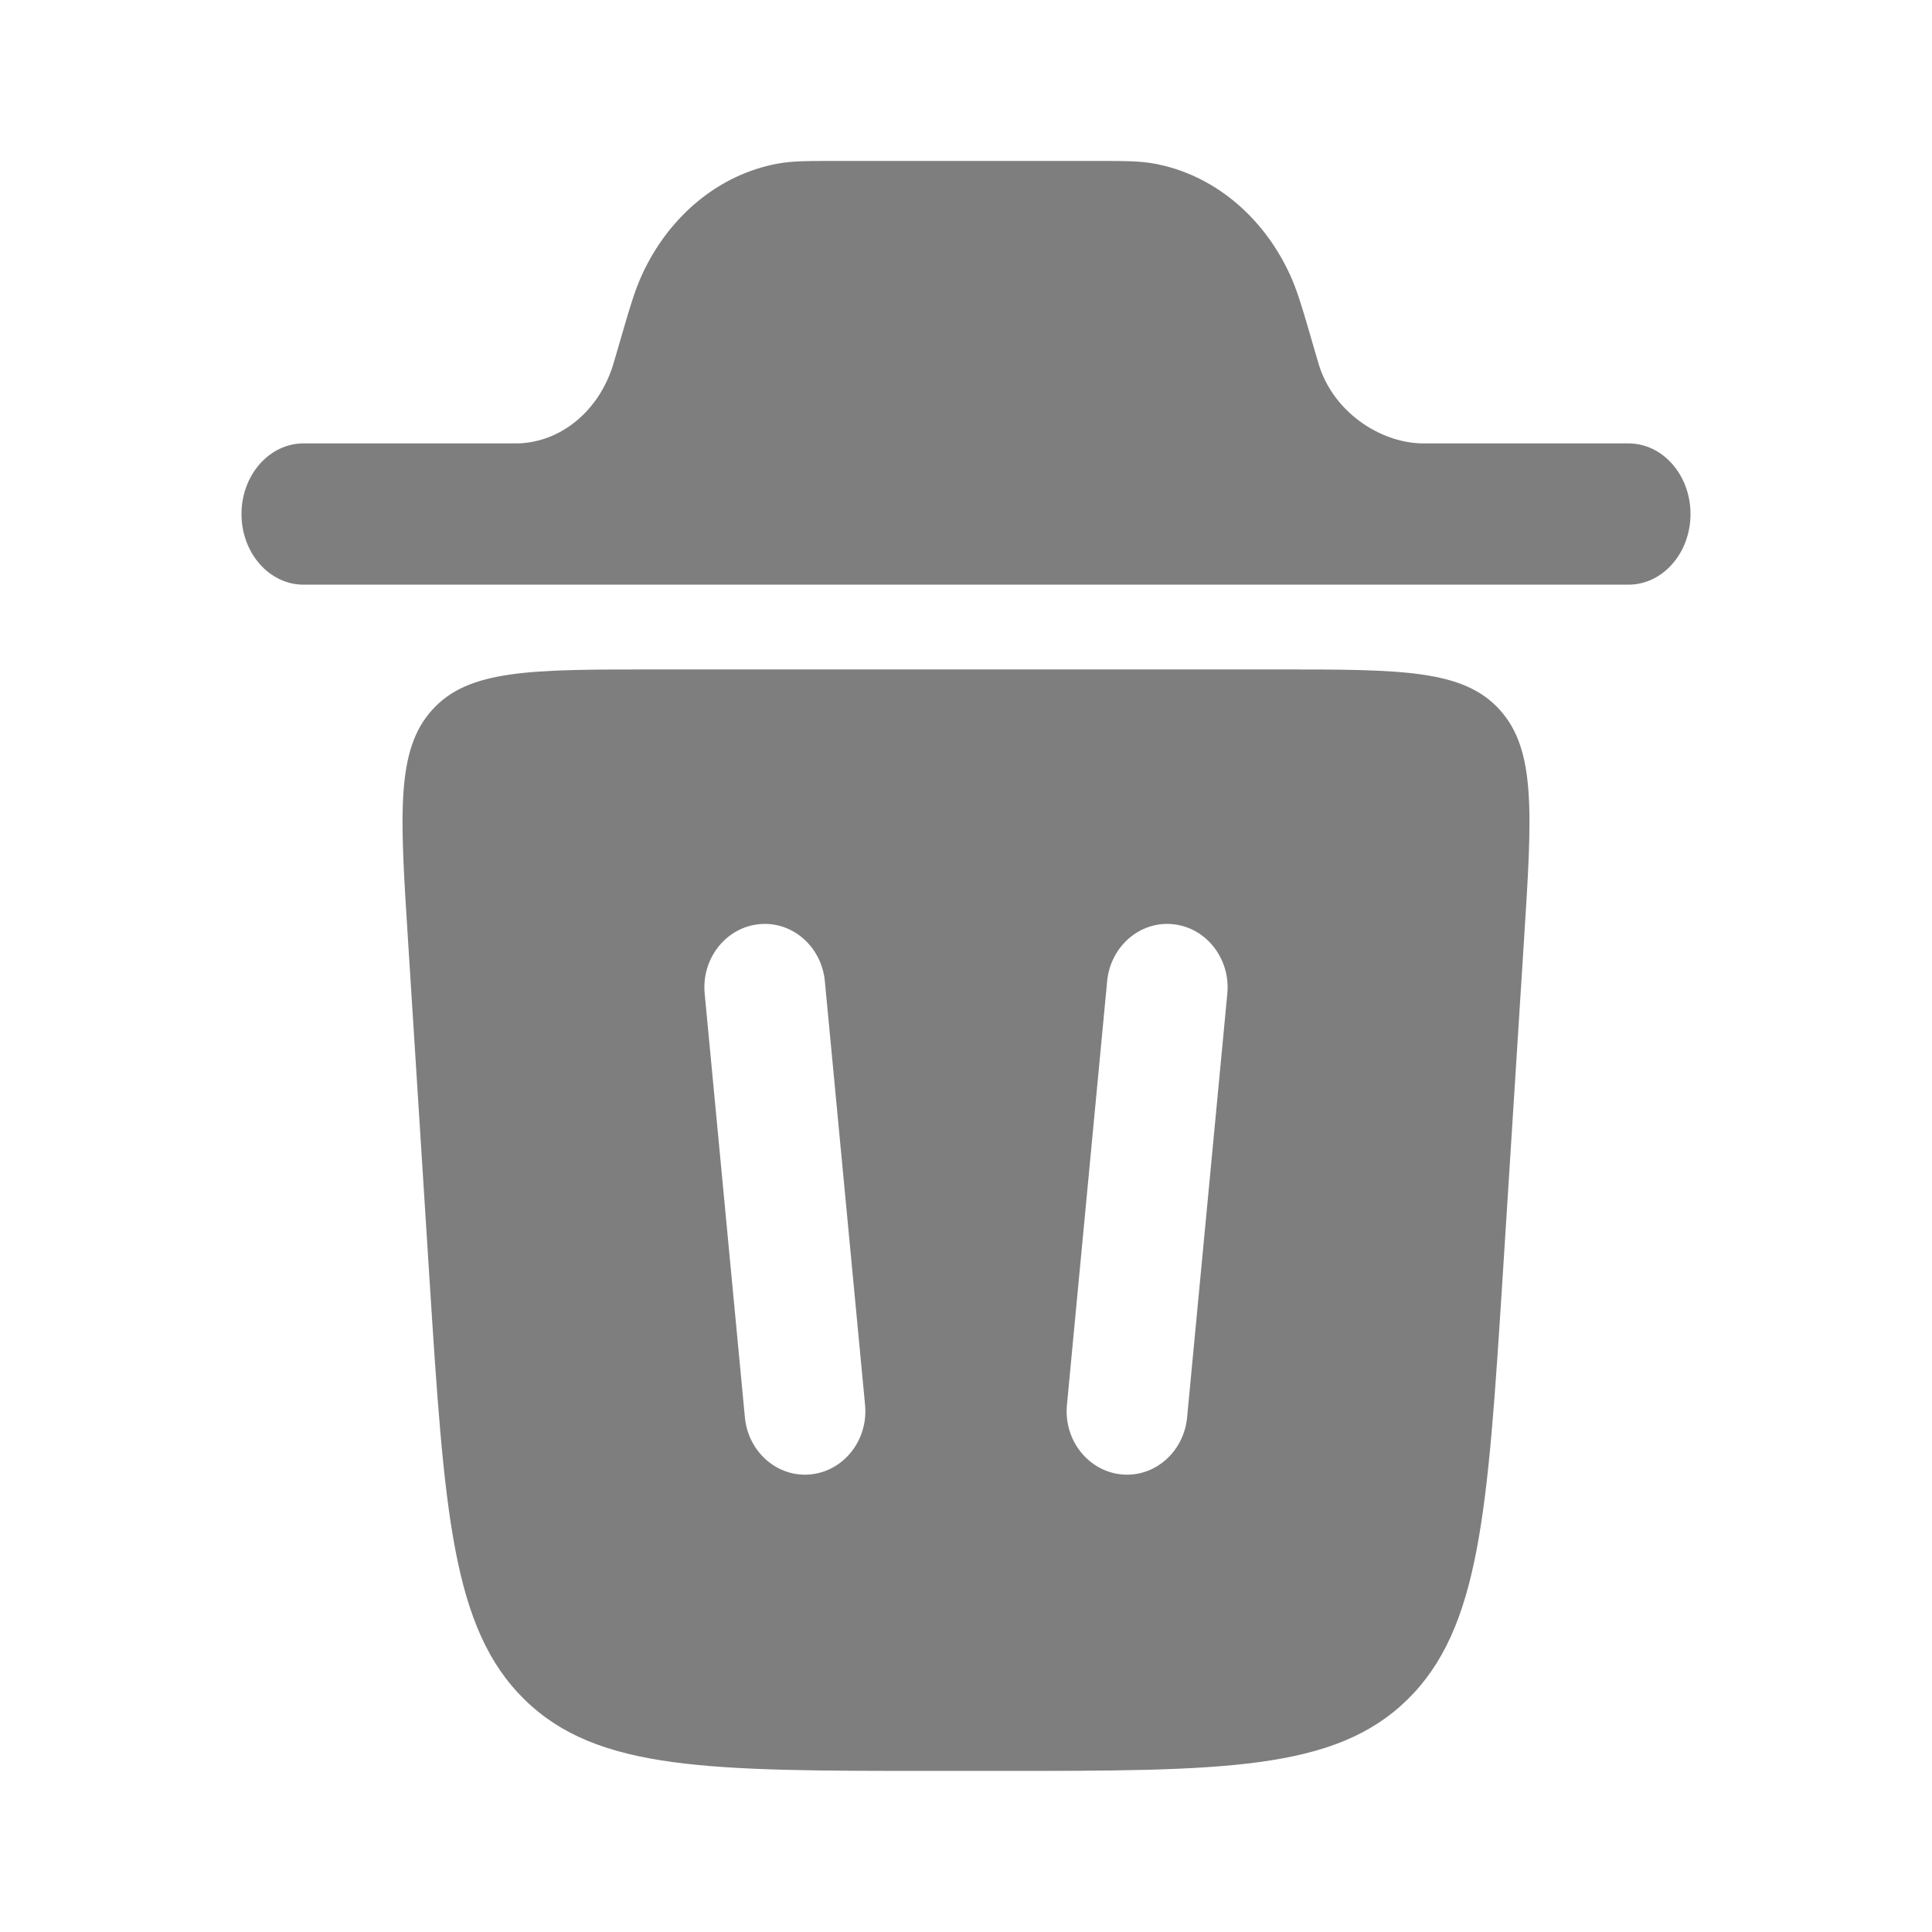 <svg width="16" height="16" viewBox="0 0 16 16" fill="none" xmlns="http://www.w3.org/2000/svg">
<path d="M2 4.257C2 3.934 2.23 3.672 2.514 3.672L4.29 3.672C4.643 3.662 4.955 3.407 5.075 3.029C5.078 3.019 5.082 3.007 5.095 2.962L5.171 2.701C5.218 2.541 5.259 2.402 5.316 2.277C5.541 1.785 5.959 1.443 6.441 1.355C6.563 1.333 6.692 1.333 6.841 1.333H9.159C9.308 1.333 9.437 1.333 9.559 1.355C10.041 1.443 10.459 1.785 10.684 2.277C10.741 2.402 10.782 2.541 10.829 2.701L10.905 2.962C10.919 3.007 10.922 3.019 10.925 3.029C11.045 3.407 11.418 3.662 11.771 3.672H13.486C13.77 3.672 14 3.934 14 4.257C14 4.58 13.77 4.842 13.486 4.842H2.514C2.23 4.842 2 4.58 2 4.257Z" fill="#7E7E7E"/>
<path fill-rule="evenodd" clip-rule="evenodd" d="M7.73 14.666H8.27C10.125 14.666 11.052 14.666 11.655 14.076C12.258 13.485 12.32 12.516 12.444 10.579L12.621 7.787C12.688 6.736 12.722 6.21 12.419 5.877C12.117 5.544 11.606 5.544 10.584 5.544H5.416C4.394 5.544 3.883 5.544 3.581 5.877C3.278 6.21 3.312 6.736 3.379 7.787L3.556 10.579C3.68 12.516 3.741 13.485 4.345 14.076C4.948 14.666 5.875 14.666 7.73 14.666ZM6.831 8.125C6.803 7.836 6.558 7.625 6.284 7.654C6.009 7.683 5.808 7.941 5.836 8.23L6.169 11.739C6.197 12.028 6.442 12.239 6.716 12.21C6.991 12.181 7.192 11.923 7.164 11.634L6.831 8.125ZM9.716 7.654C9.991 7.683 10.192 7.941 10.164 8.23L9.831 11.739C9.803 12.028 9.558 12.239 9.284 12.21C9.009 12.181 8.808 11.923 8.836 11.634L9.169 8.125C9.197 7.836 9.442 7.625 9.716 7.654Z" fill="#7E7E7E"/>
</svg>
